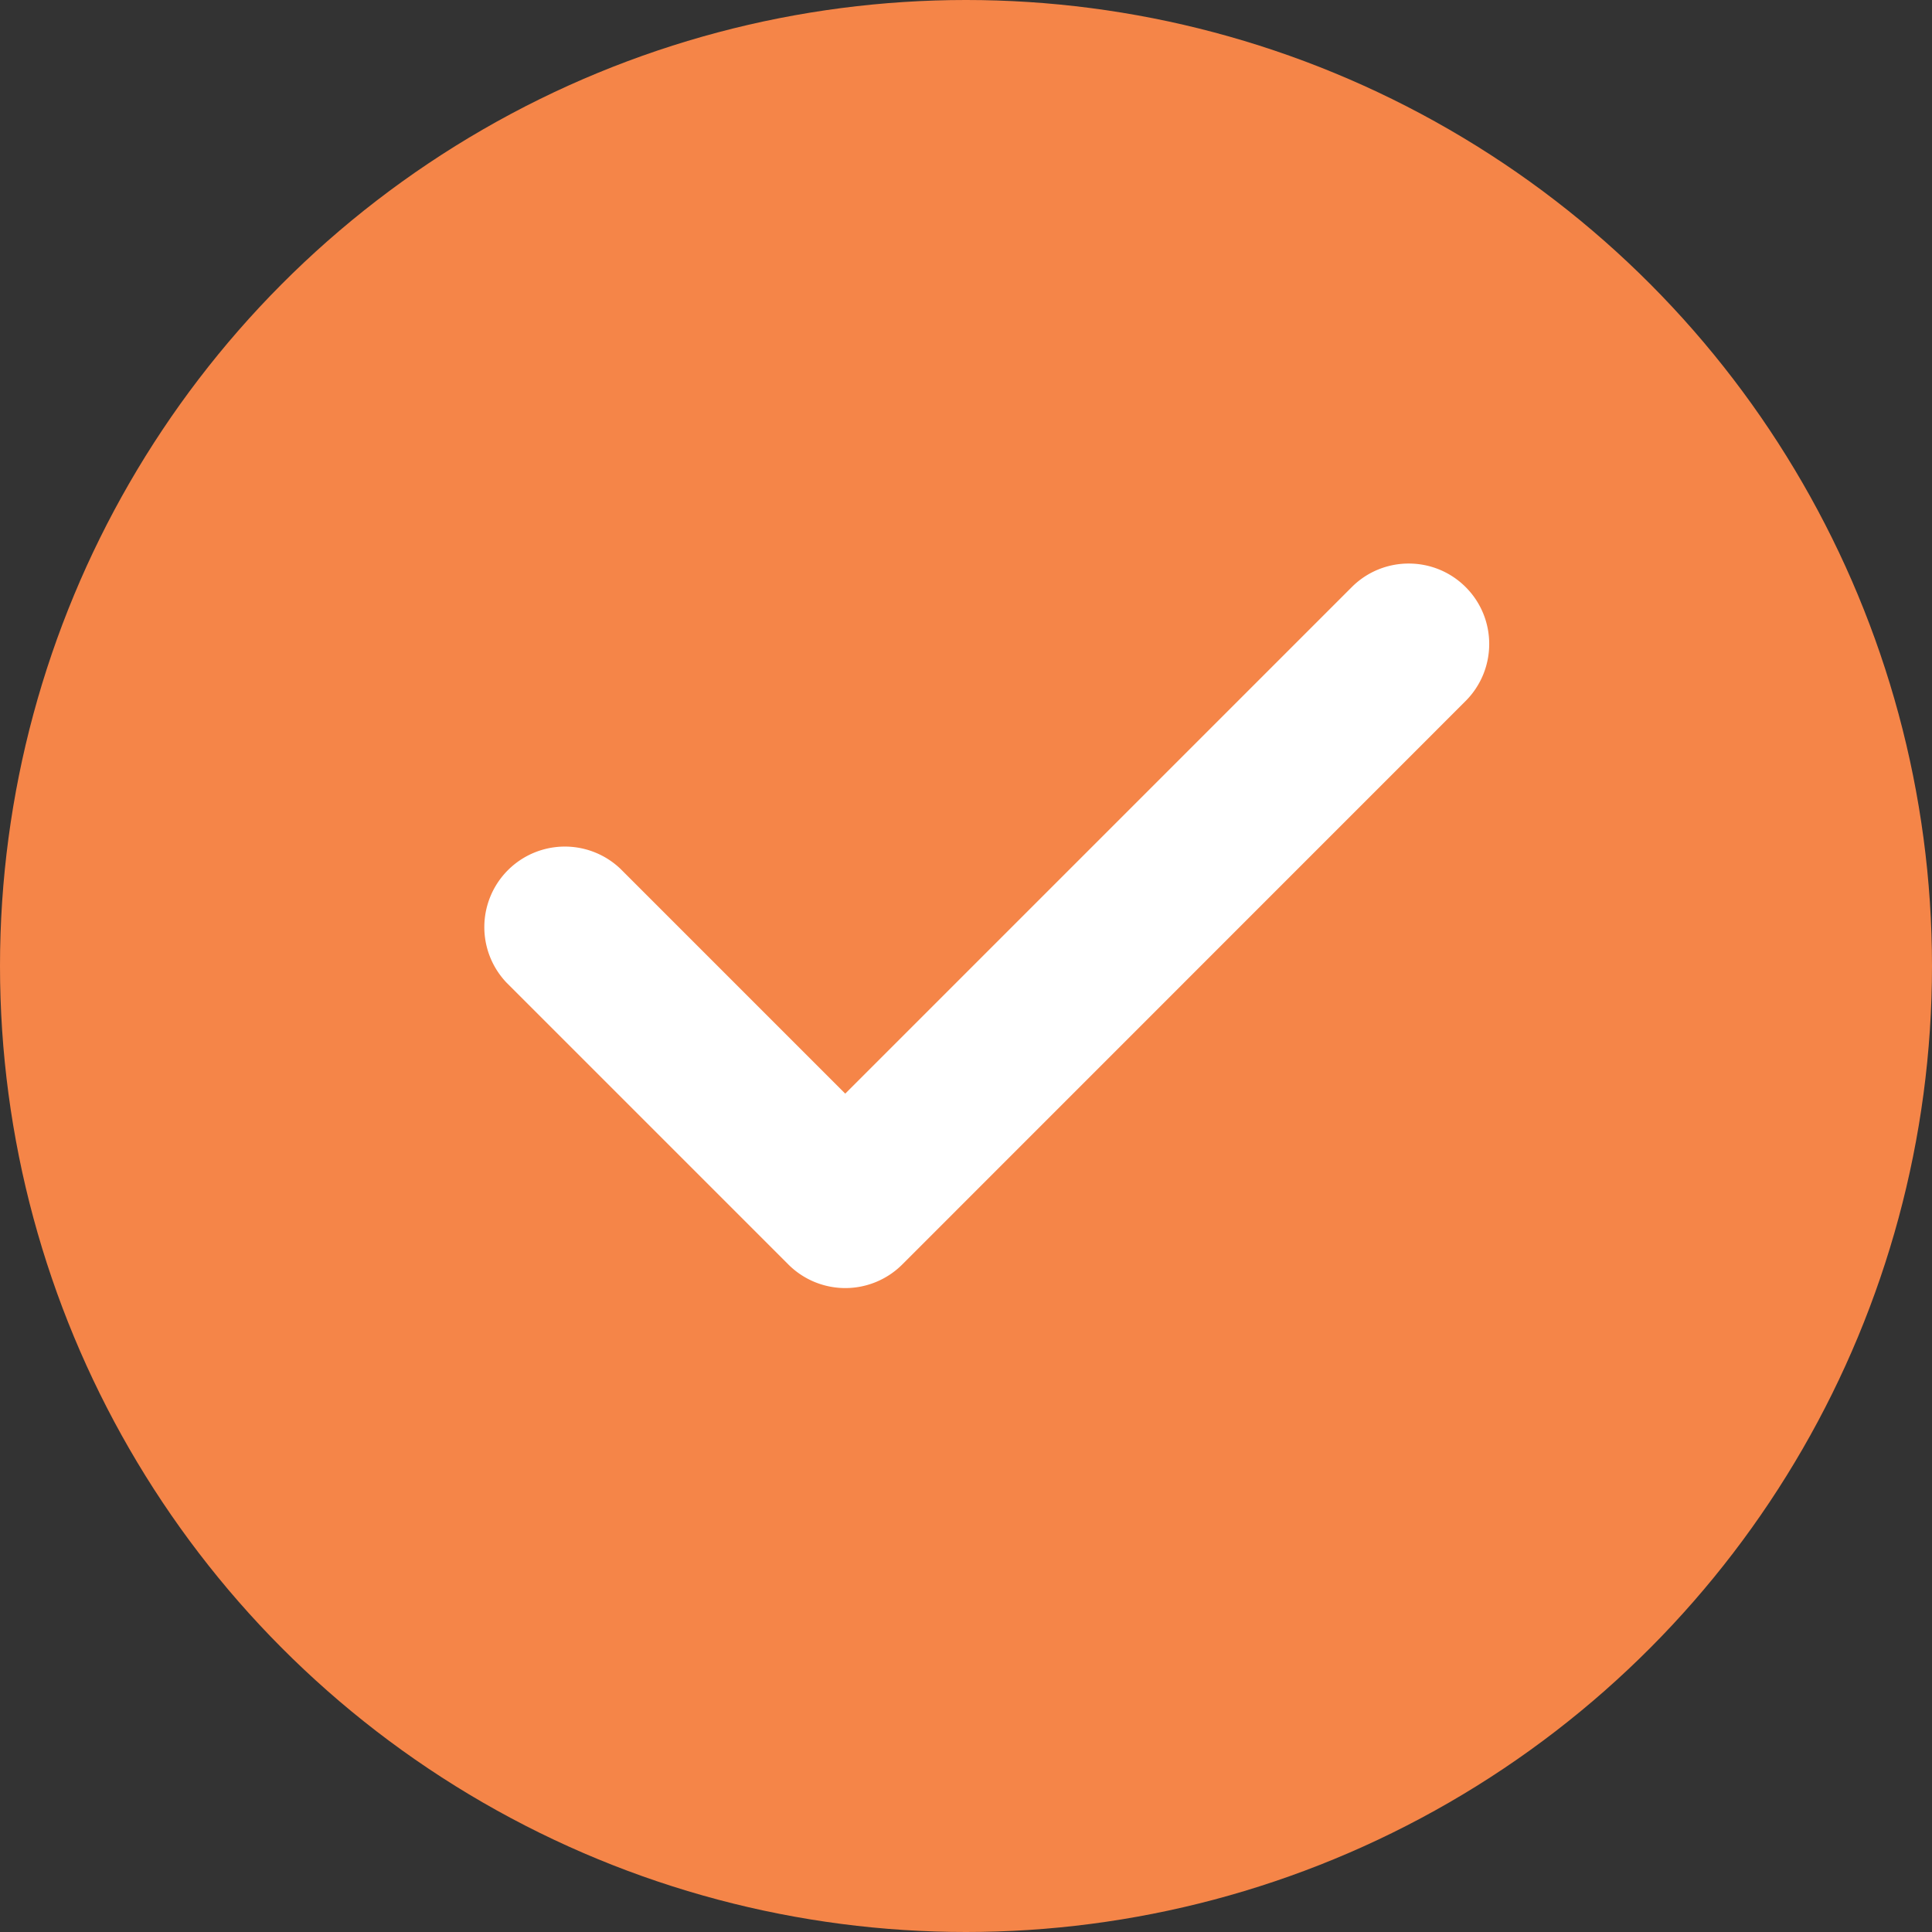 <svg width="16" height="16" viewBox="0 0 16 16" fill="none" xmlns="http://www.w3.org/2000/svg">
    <rect x="0" y="0" width="16" height="16" fill="#333333" stroke="none"/>
    <g clip-path="url(#pdxj0x4ria)">
        <circle cx="8" cy="8" r="8" fill="#F58548"/>
        <path fill-rule="evenodd" clip-rule="evenodd" d="M12.138 4.862c.26.26.26.682 0 .943l-4.666 4.667a.667.667 0 0 1-.943 0L4.195 8.138a.667.667 0 0 1 .943-.943L7 9.057l4.195-4.195c.26-.26.683-.26.943 0z" fill="#fff"/>
    </g>
    <defs>
        <clipPath id="pdxj0x4ria">
            <path fill="#fff" d="M0 0h16v16H0z"/>
        </clipPath>
    </defs>
</svg>
